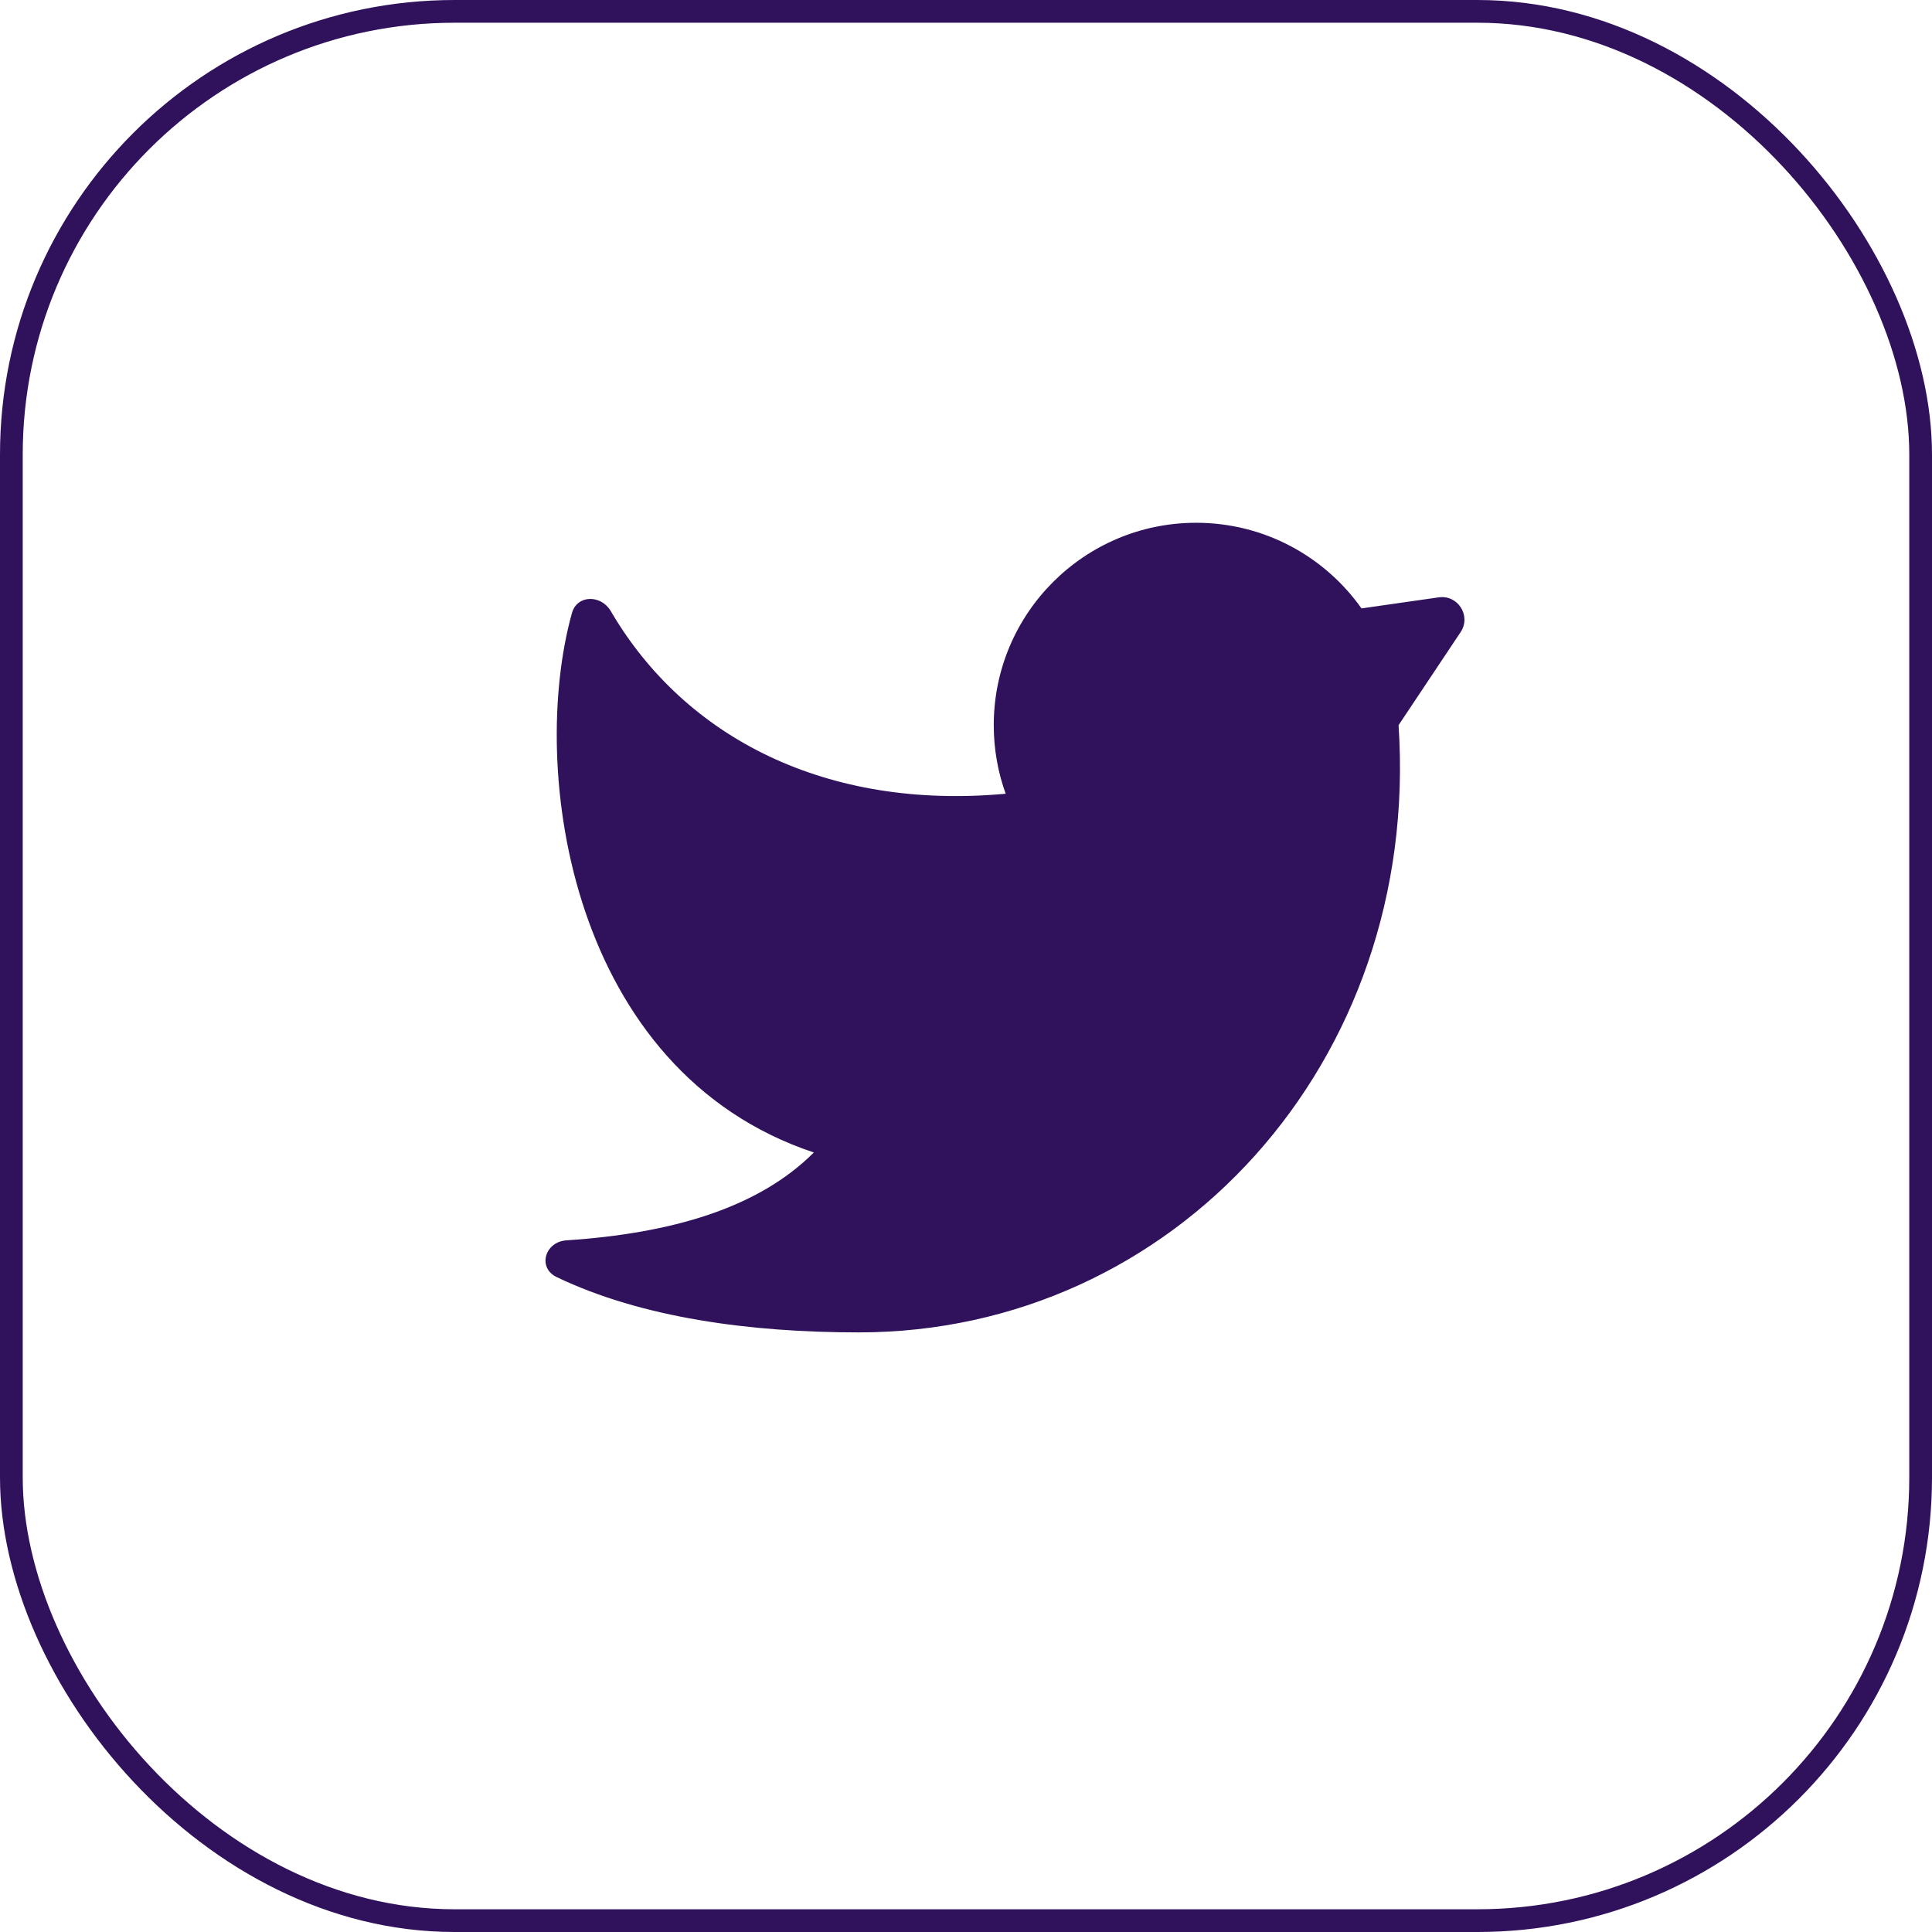 <svg width="85" height="85" viewBox="0 0 85 85" fill="none" xmlns="http://www.w3.org/2000/svg">
<rect x="0.5" y="0.5" width="84" height="84" rx="19.5" stroke="#30125C"/>
<path d="M61.531 31.905C62.52 46.747 51.636 58.62 37.784 58.62C33.011 58.62 28.238 57.981 24.494 56.188C23.636 55.777 23.971 54.633 24.92 54.57C29.531 54.264 33.347 53.163 35.805 50.705C25.087 47.132 23.238 33.883 25.163 26.972C25.389 26.161 26.444 26.156 26.87 26.884C30.157 32.506 36.409 35.645 44.245 34.921C43.906 33.979 43.721 32.964 43.721 31.905C43.721 26.987 47.708 23 52.626 23C55.63 23 58.287 24.488 59.9 26.767L63.298 26.281C64.145 26.16 64.736 27.098 64.261 27.81L61.531 31.905Z" fill="#30125C"/>
</svg>

